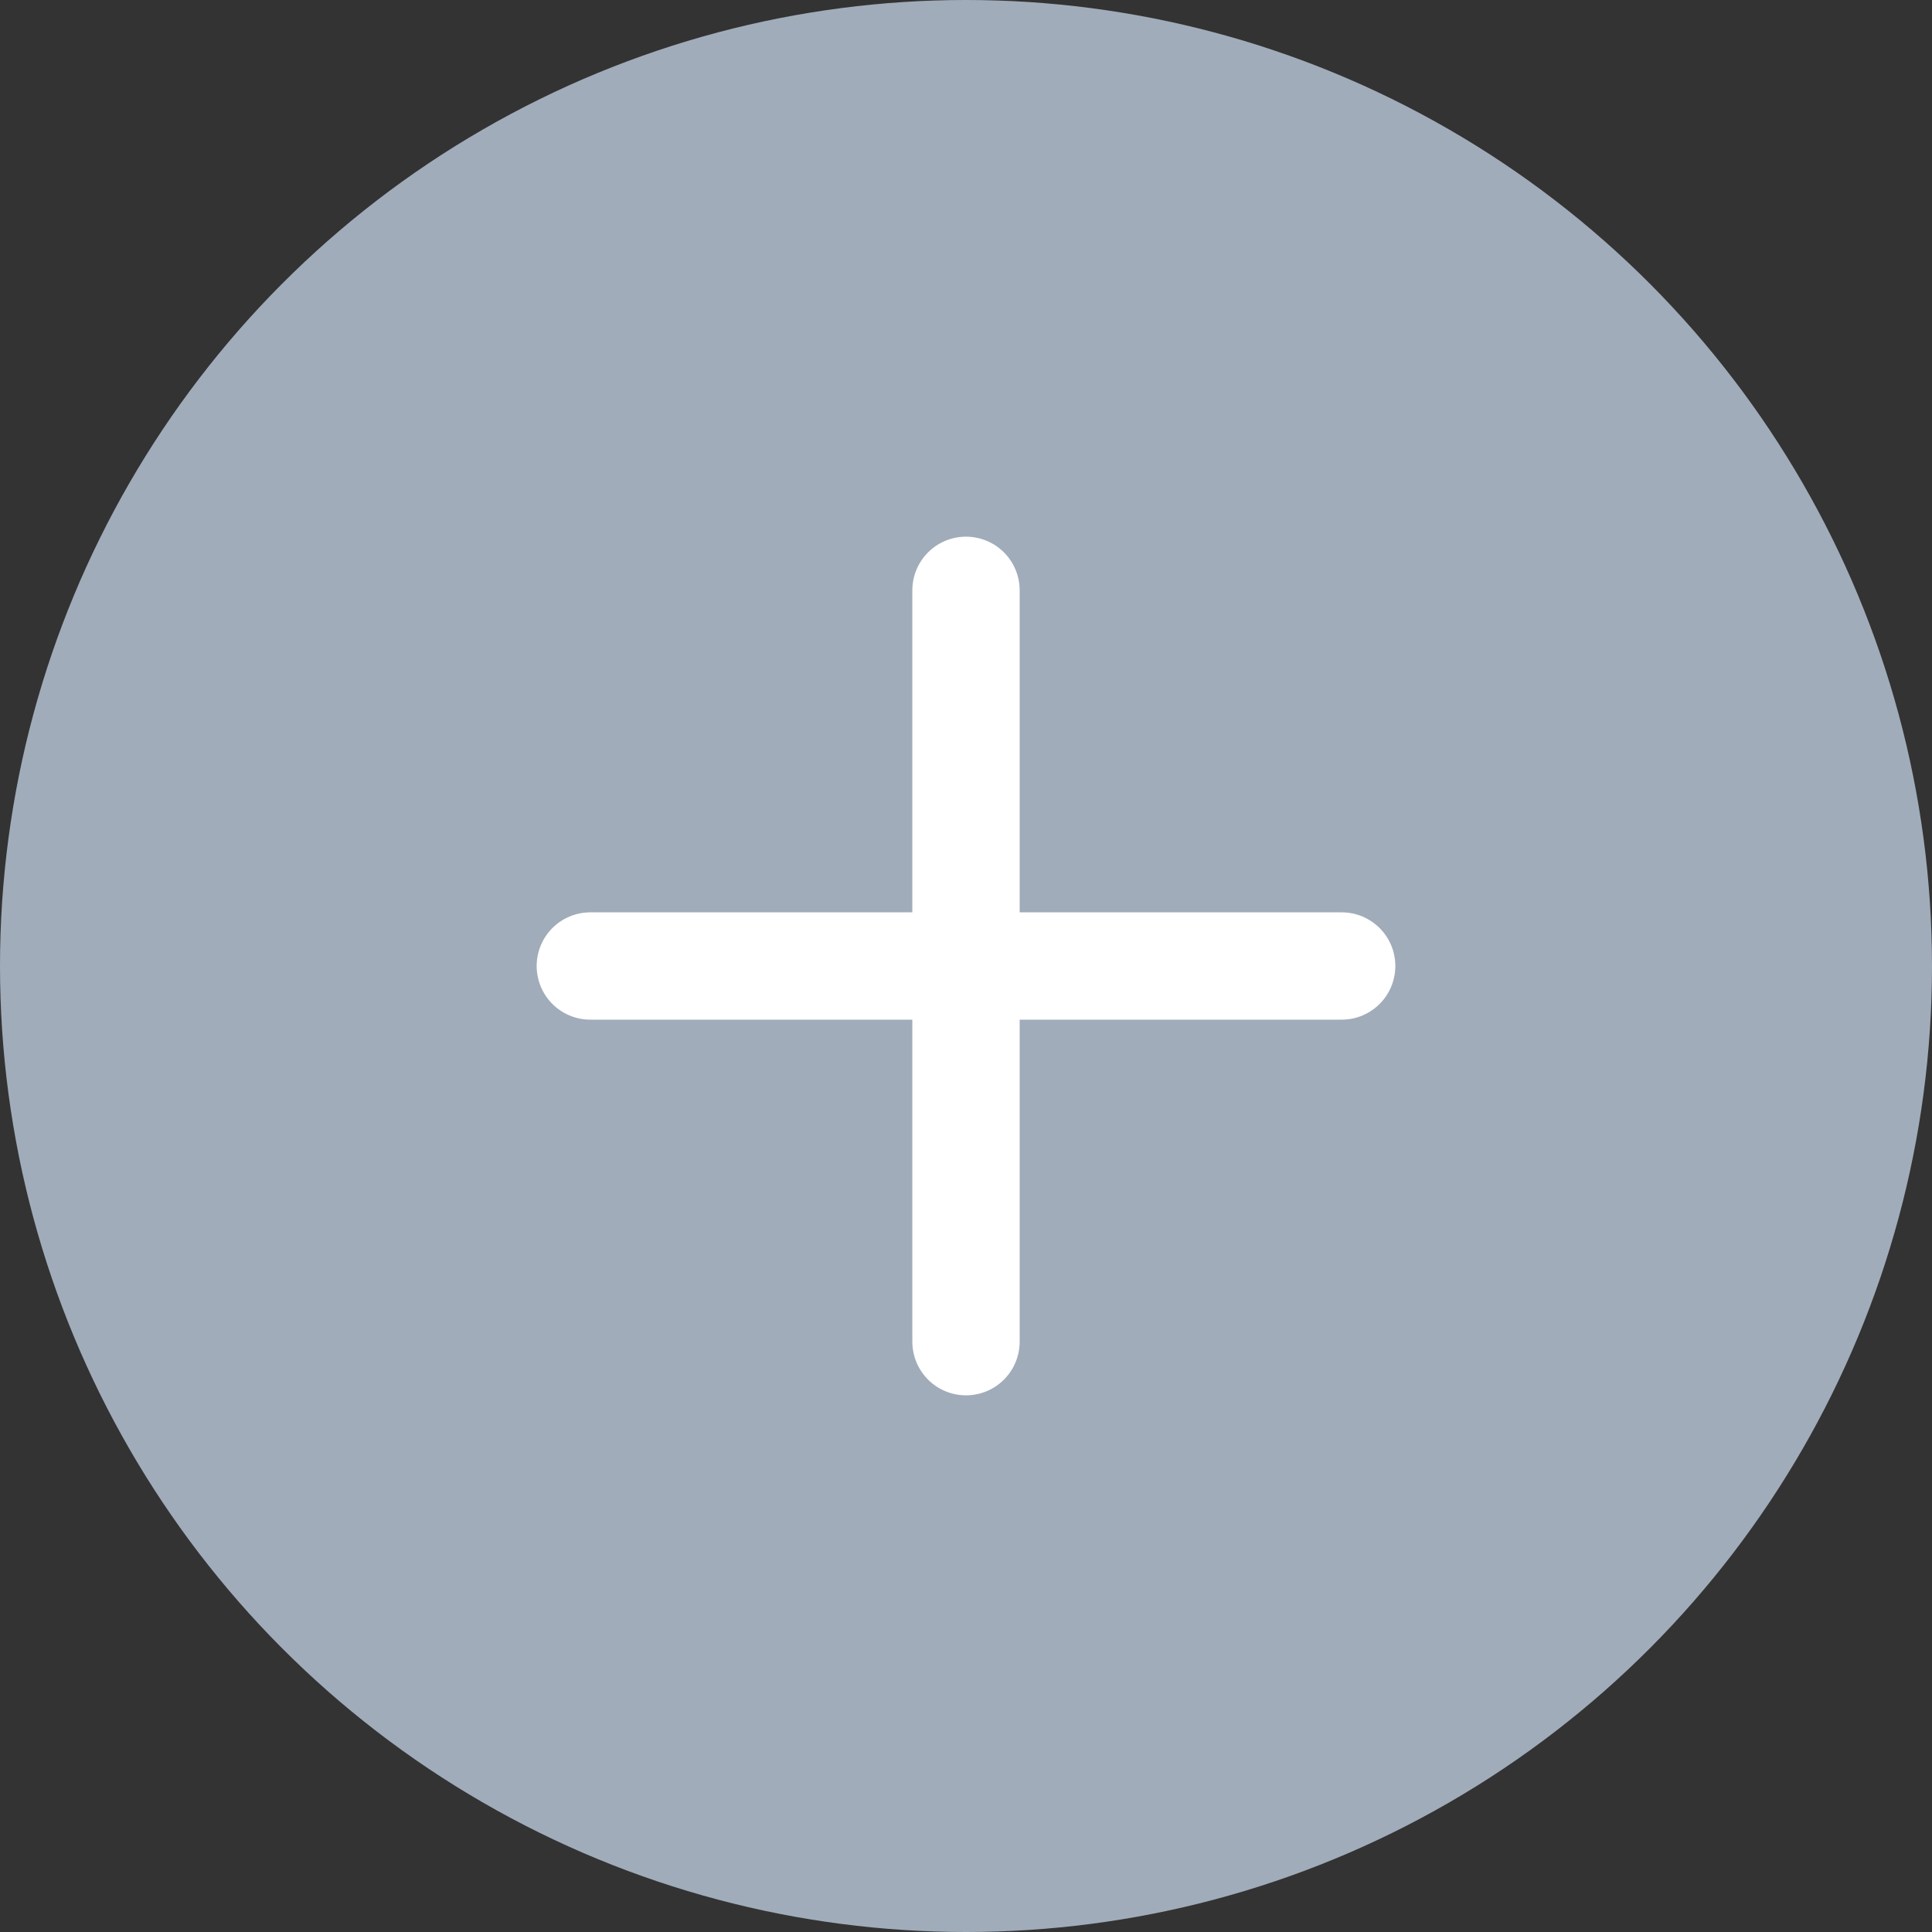 <svg width="36" height="36" viewBox="0 0 36 36" fill="none" xmlns="http://www.w3.org/2000/svg">
<rect x="0" y="0" width="36" height="36" fill="#333333" stroke="none"/>
<circle cx="18" cy="18" r="18" fill="#A1ACBA"/>
<path d="M18 11V25M11 18H25" stroke="white" stroke-width="2" stroke-linecap="round" stroke-linejoin="round"/>
</svg>

